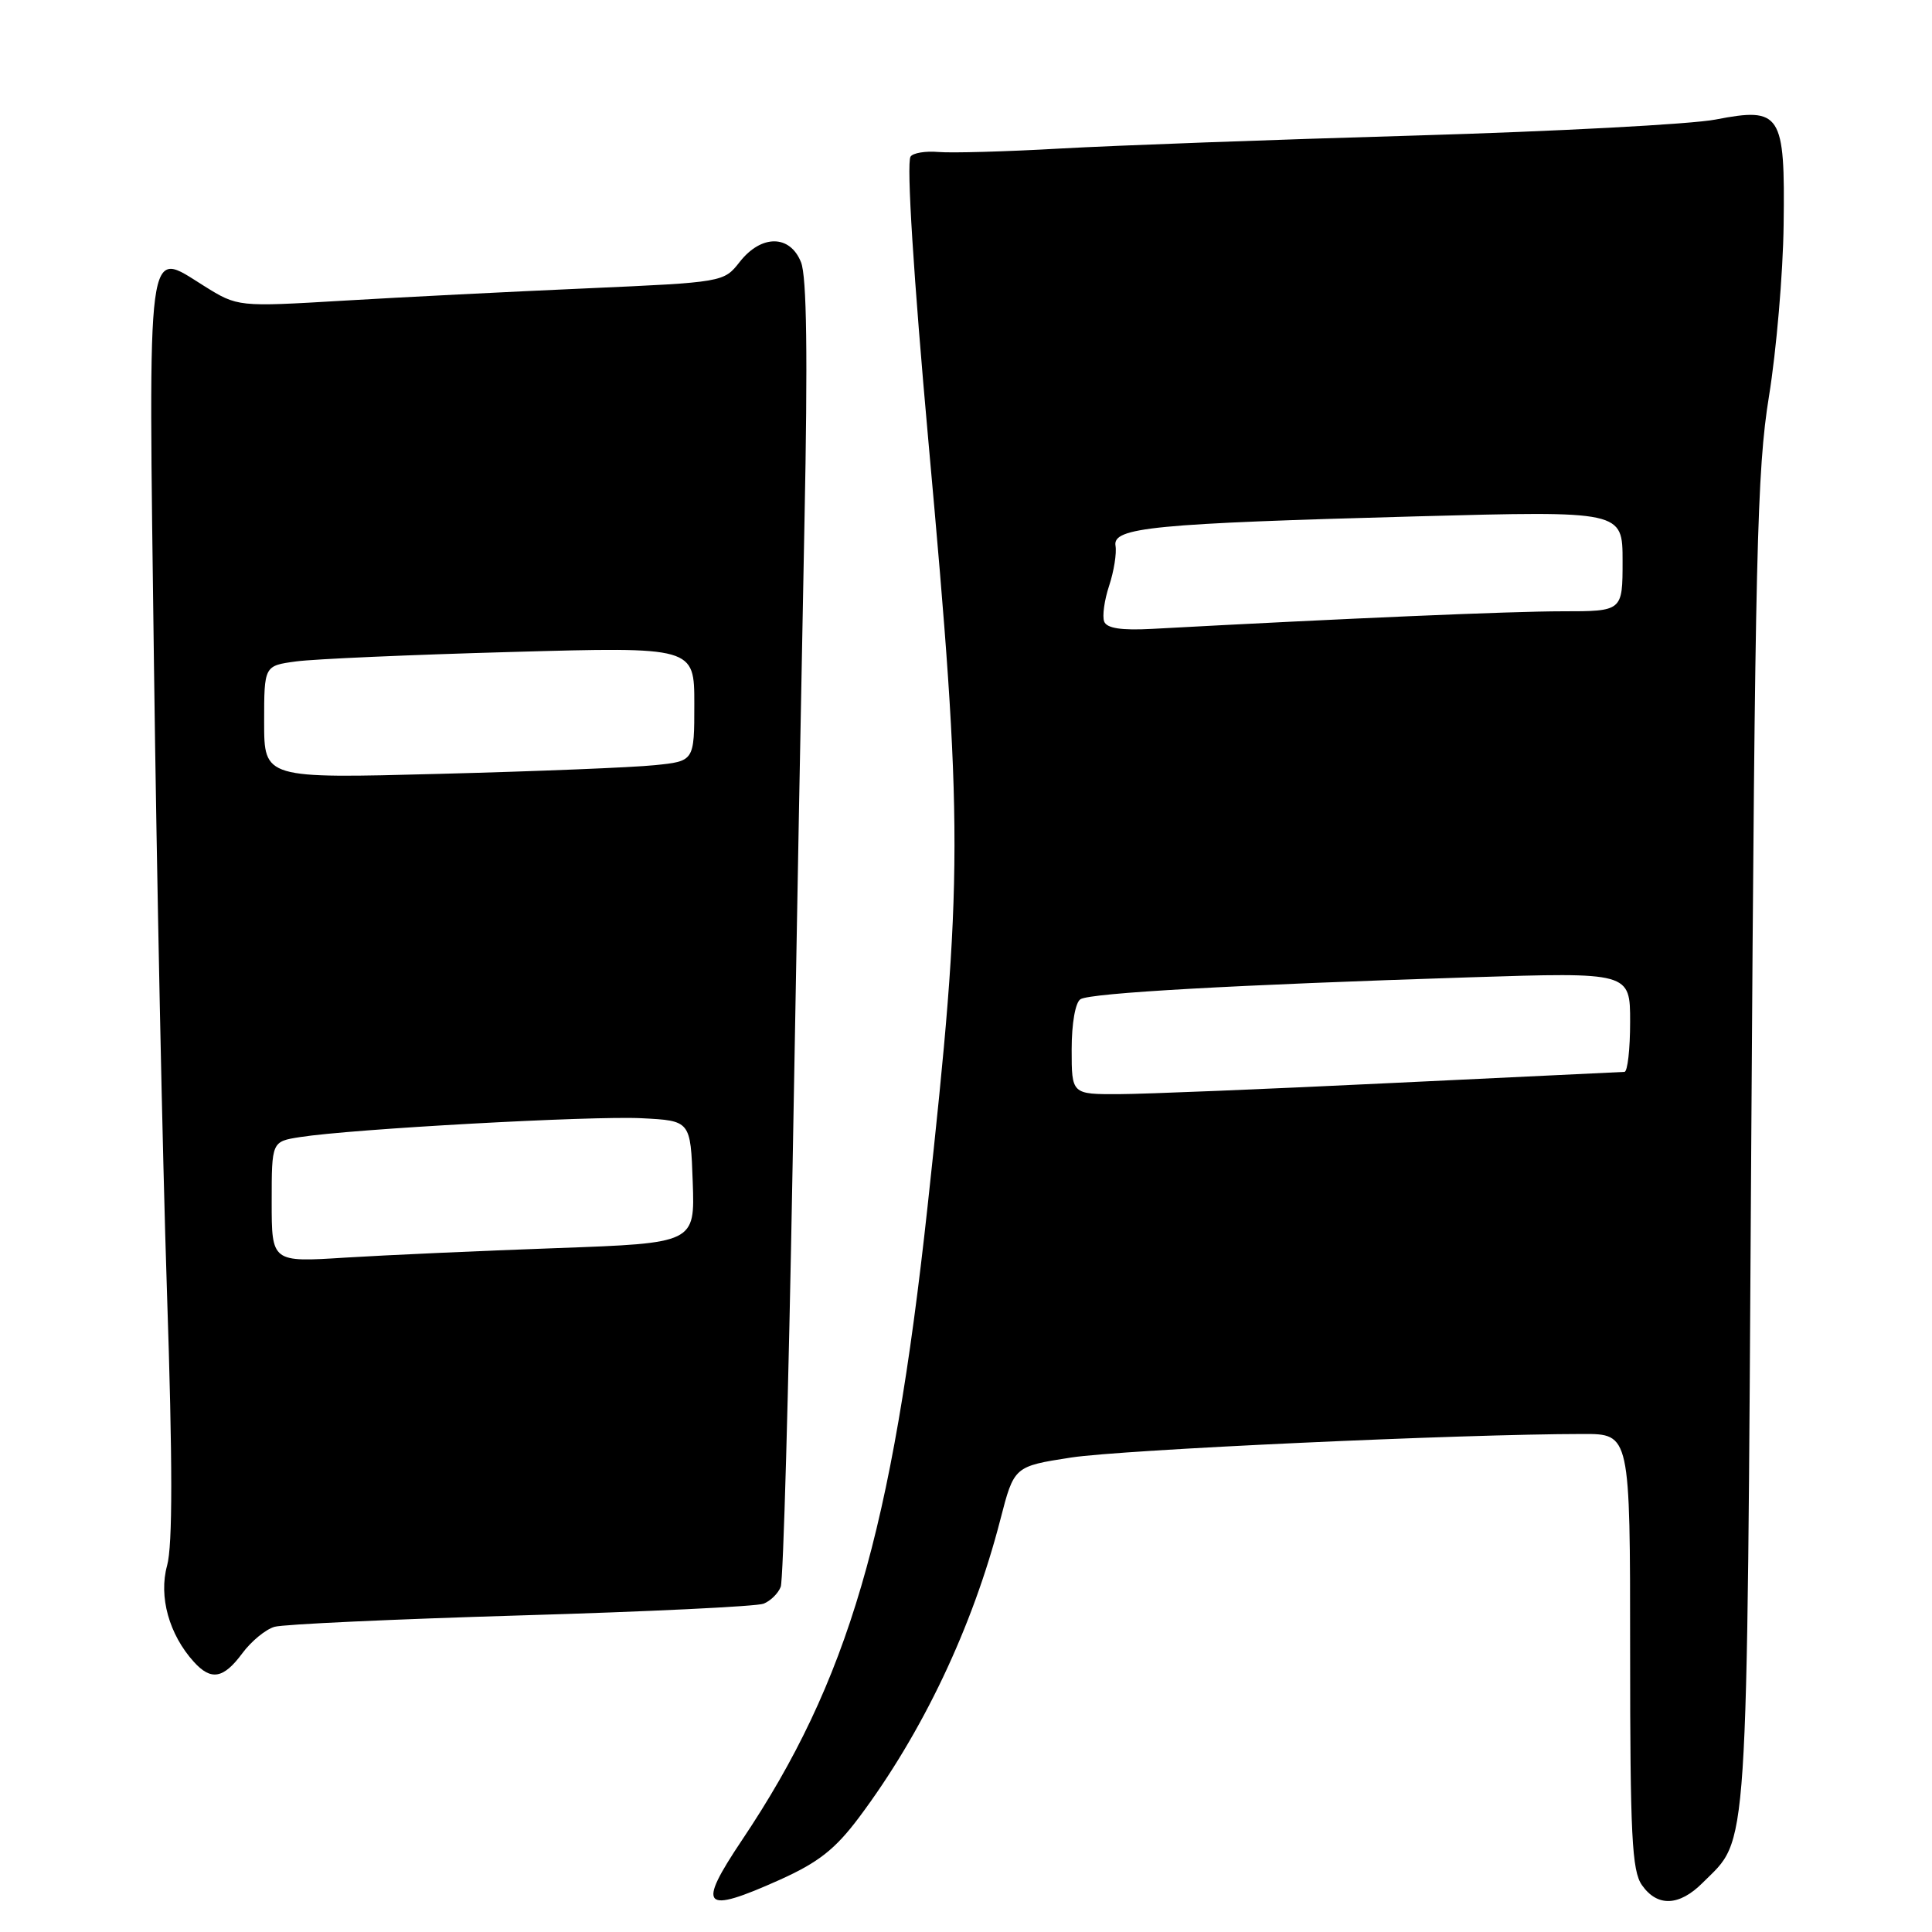 <?xml version="1.0" encoding="UTF-8" standalone="no"?>
<!DOCTYPE svg PUBLIC "-//W3C//DTD SVG 1.1//EN" "http://www.w3.org/Graphics/SVG/1.1/DTD/svg11.dtd" >
<svg xmlns="http://www.w3.org/2000/svg" xmlns:xlink="http://www.w3.org/1999/xlink" version="1.1" viewBox="0 0 256 256">
 <g >
 <path fill="currentColor"
d=" M 103.31 249.09 C 108.44 246.78 110.65 245.05 113.81 240.84 C 122.25 229.57 128.87 215.63 132.55 201.36 C 134.37 194.30 134.37 194.30 141.93 193.13 C 148.68 192.09 193.51 190.02 209.75 190.01 C 216.00 190.00 216.00 190.00 216.00 218.78 C 216.00 243.20 216.24 247.89 217.56 249.78 C 219.60 252.70 222.50 252.59 225.60 249.49 C 231.74 243.35 231.45 247.86 232.05 151.50 C 232.55 73.48 232.81 62.25 234.40 52.50 C 235.38 46.45 236.26 36.23 236.34 29.79 C 236.54 15.01 235.99 14.16 227.32 15.84 C 224.12 16.46 206.20 17.41 187.50 17.96 C 168.80 18.50 147.65 19.28 140.50 19.68 C 133.35 20.09 126.08 20.29 124.35 20.14 C 122.62 19.99 120.95 20.27 120.65 20.76 C 120.10 21.64 121.06 36.78 123.02 58.50 C 127.65 109.64 127.64 116.32 122.90 159.93 C 118.22 202.95 112.39 222.84 98.32 243.82 C 92.29 252.82 93.09 253.67 103.31 249.09 Z  M 32.10 219.08 C 33.28 217.48 35.21 215.89 36.38 215.56 C 37.54 215.22 52.23 214.55 69.00 214.05 C 85.78 213.56 100.25 212.86 101.17 212.50 C 102.09 212.14 103.12 211.13 103.45 210.26 C 103.79 209.39 104.49 184.33 105.02 154.59 C 105.54 124.84 106.25 86.33 106.60 69.00 C 107.04 47.19 106.90 36.65 106.14 34.75 C 104.68 31.08 100.89 31.05 98.02 34.70 C 95.90 37.40 95.87 37.40 77.70 38.21 C 67.69 38.65 53.20 39.38 45.50 39.84 C 31.50 40.67 31.50 40.67 27.04 37.89 C 19.33 33.09 19.66 30.61 20.40 87.98 C 20.76 115.76 21.53 153.15 22.12 171.07 C 22.88 193.93 22.88 204.77 22.14 207.45 C 21.01 211.56 22.40 216.58 25.69 220.21 C 27.97 222.73 29.61 222.44 32.10 219.08 Z  M 142.00 139.06 C 142.00 135.60 142.49 132.82 143.17 132.40 C 144.50 131.57 163.59 130.50 194.75 129.50 C 216.00 128.82 216.00 128.82 216.00 135.41 C 216.00 139.03 215.66 142.01 215.25 142.03 C 214.84 142.04 201.00 142.71 184.50 143.50 C 168.00 144.30 151.69 144.97 148.25 144.98 C 142.00 145.00 142.00 145.00 142.00 139.06 Z  M 146.31 82.36 C 146.04 81.66 146.33 79.52 146.97 77.60 C 147.60 75.69 147.98 73.31 147.81 72.31 C 147.40 69.89 152.79 69.37 187.75 68.42 C 215.00 67.69 215.00 67.69 215.00 74.34 C 215.00 81.00 215.00 81.00 207.00 81.00 C 200.28 81.00 178.26 81.94 152.65 83.33 C 148.58 83.55 146.65 83.25 146.31 82.36 Z  M 36.00 159.26 C 36.00 151.26 36.00 151.26 39.75 150.67 C 46.64 149.59 78.42 147.84 85.00 148.17 C 91.50 148.50 91.50 148.50 91.79 156.61 C 92.08 164.72 92.08 164.72 73.79 165.38 C 63.73 165.74 51.11 166.31 45.75 166.64 C 36.00 167.26 36.00 167.26 36.00 159.26 Z  M 35.00 95.68 C 35.00 88.21 35.00 88.21 39.25 87.64 C 41.59 87.32 54.41 86.76 67.75 86.39 C 92.00 85.71 92.00 85.71 92.00 93.28 C 92.00 100.86 92.00 100.86 86.75 101.39 C 83.86 101.69 71.04 102.21 58.25 102.54 C 35.00 103.16 35.00 103.16 35.00 95.68 Z "/>
</g>
</svg>